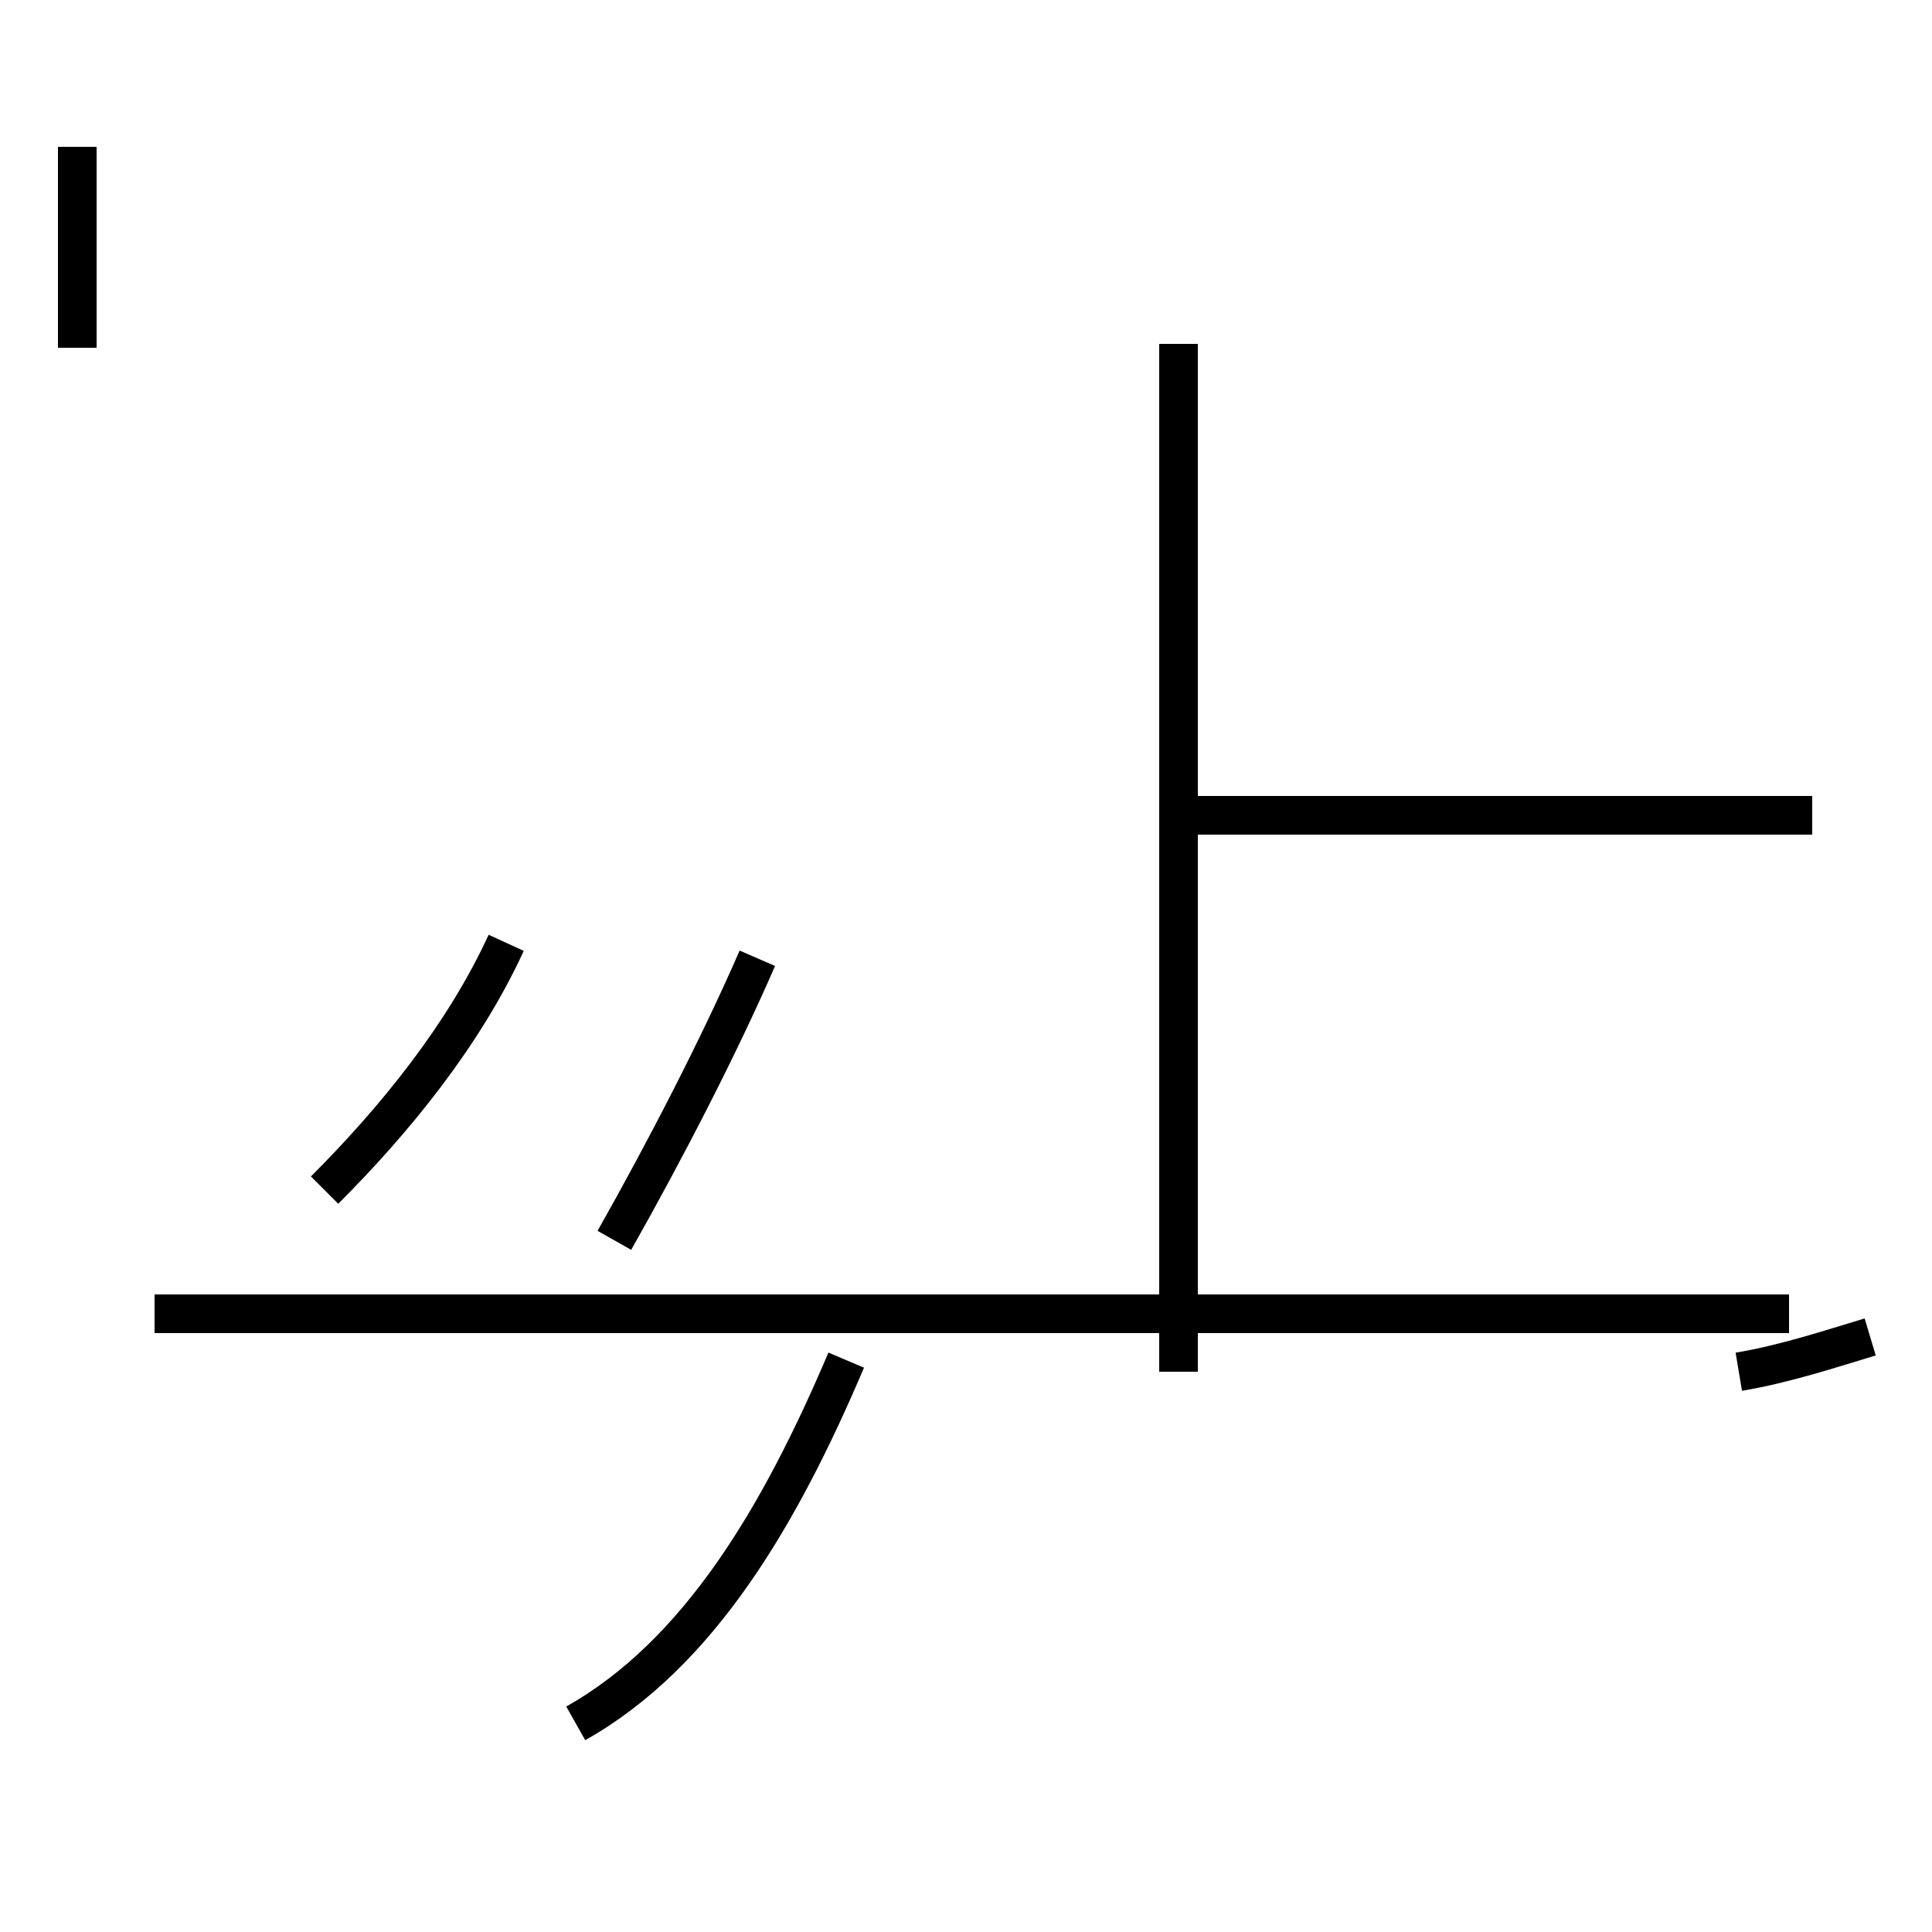 <?xml version='1.0' encoding='utf8'?>
<svg viewBox="0.0 -44.0 50.0 50.0" version="1.1" xmlns="http://www.w3.org/2000/svg">
<rect x="0.0" y="-44.0" width="50.0" height="50.0" fill="#808080" stroke="none"/>
<rect x="-1000" y="-1000" width="2000" height="2000" stroke="white" fill="white"/>
<g style="fill:none; stroke:#000000;  stroke-width:1">
<path d="M 2.0 35.0 L 2.0 40.2 M 13.1 19.6 C 12.0 17.2 10.2 15.0 8.4 13.2 M 46.9 22.9 L 30.7 22.9 M 4.0 10.0 L 46.3 10.0 M 30.5 8.5 L 30.5 35.1 M 45.0 8.5 C 46.2 8.7 47.4 9.1 48.4 9.4 M 15.9 11.9 C 17.2 14.2 18.6 16.9 19.6 19.2 M 14.9 -0.6 C 18.1 1.2 20.2 4.8 21.9 8.8 " transform="scale(1, -1)" />
</g>
</svg>